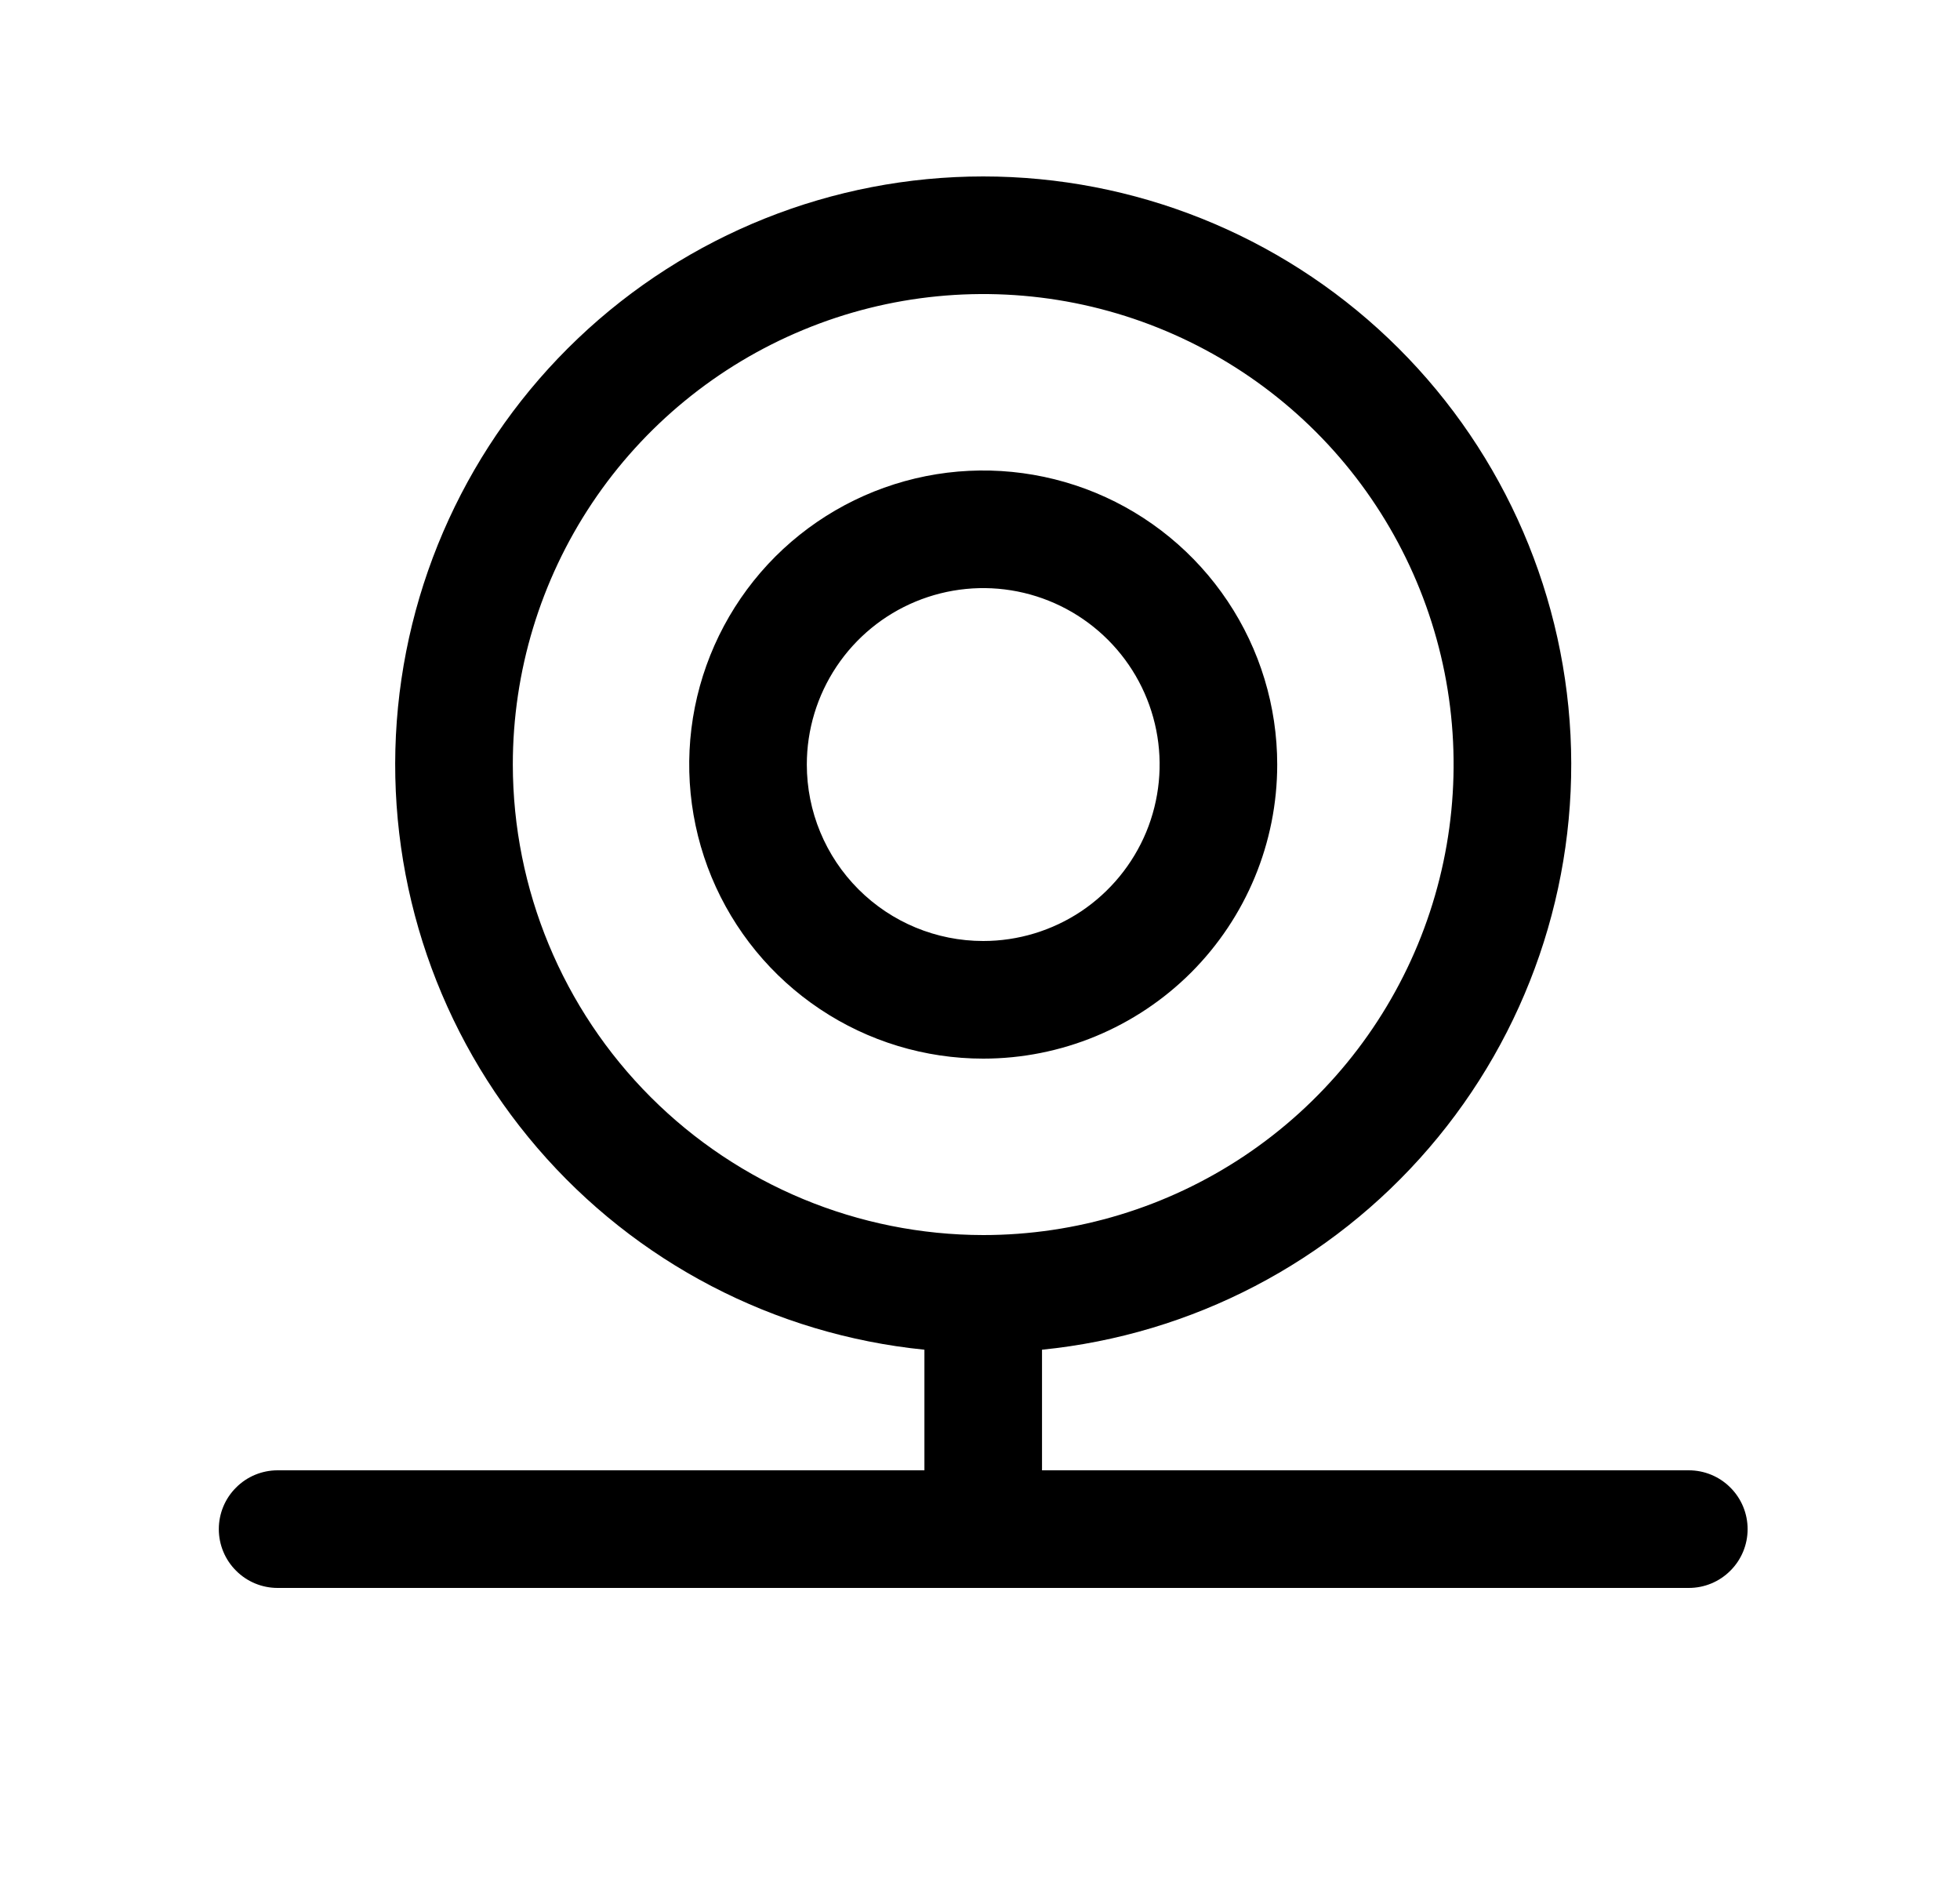 <svg width="25" height="24" viewBox="0 0 25 24" fill="none" xmlns="http://www.w3.org/2000/svg">
<path d="M16.291 9.75C16.291 9.008 16.071 8.283 15.659 7.667C15.247 7.05 14.661 6.569 13.976 6.285C13.291 6.002 12.537 5.927 11.809 6.072C11.082 6.217 10.414 6.574 9.889 7.098C9.365 7.623 9.008 8.291 8.863 9.018C8.718 9.746 8.793 10.5 9.076 11.185C9.36 11.87 9.841 12.456 10.458 12.868C11.074 13.28 11.799 13.5 12.541 13.5C13.536 13.5 14.489 13.105 15.193 12.402C15.896 11.698 16.291 10.745 16.291 9.75ZM10.291 9.75C10.291 9.305 10.423 8.87 10.67 8.5C10.917 8.13 11.269 7.841 11.68 7.671C12.091 7.501 12.543 7.456 12.98 7.543C13.416 7.63 13.817 7.844 14.132 8.159C14.447 8.474 14.661 8.874 14.748 9.311C14.835 9.747 14.79 10.2 14.62 10.611C14.449 11.022 14.161 11.373 13.791 11.621C13.421 11.868 12.986 12 12.541 12C11.944 12 11.372 11.763 10.95 11.341C10.528 10.919 10.291 10.347 10.291 9.75ZM21.541 18.75H13.291V17.212C15.206 17.02 16.973 16.099 18.227 14.64C19.482 13.181 20.128 11.296 20.032 9.375C19.935 7.453 19.104 5.642 17.71 4.316C16.316 2.99 14.465 2.25 12.541 2.25C10.617 2.25 8.766 2.99 7.372 4.316C5.978 5.642 5.147 7.453 5.05 9.375C4.954 11.296 5.6 13.181 6.855 14.64C8.109 16.099 9.877 17.02 11.791 17.212V18.75H3.541C3.342 18.75 3.151 18.829 3.011 18.97C2.87 19.11 2.791 19.301 2.791 19.5C2.791 19.699 2.87 19.89 3.011 20.03C3.151 20.171 3.342 20.25 3.541 20.25H21.541C21.74 20.25 21.931 20.171 22.071 20.03C22.212 19.89 22.291 19.699 22.291 19.5C22.291 19.301 22.212 19.11 22.071 18.97C21.931 18.829 21.74 18.75 21.541 18.75ZM6.541 9.75C6.541 8.563 6.893 7.403 7.552 6.416C8.211 5.43 9.149 4.661 10.245 4.207C11.341 3.752 12.548 3.634 13.712 3.865C14.875 4.097 15.944 4.668 16.784 5.507C17.623 6.346 18.194 7.415 18.426 8.579C18.657 9.743 18.538 10.95 18.084 12.046C17.63 13.142 16.861 14.079 15.874 14.739C14.888 15.398 13.728 15.75 12.541 15.75C10.95 15.748 9.425 15.116 8.3 13.991C7.175 12.866 6.543 11.341 6.541 9.75Z" fill="black"/>
</svg>
